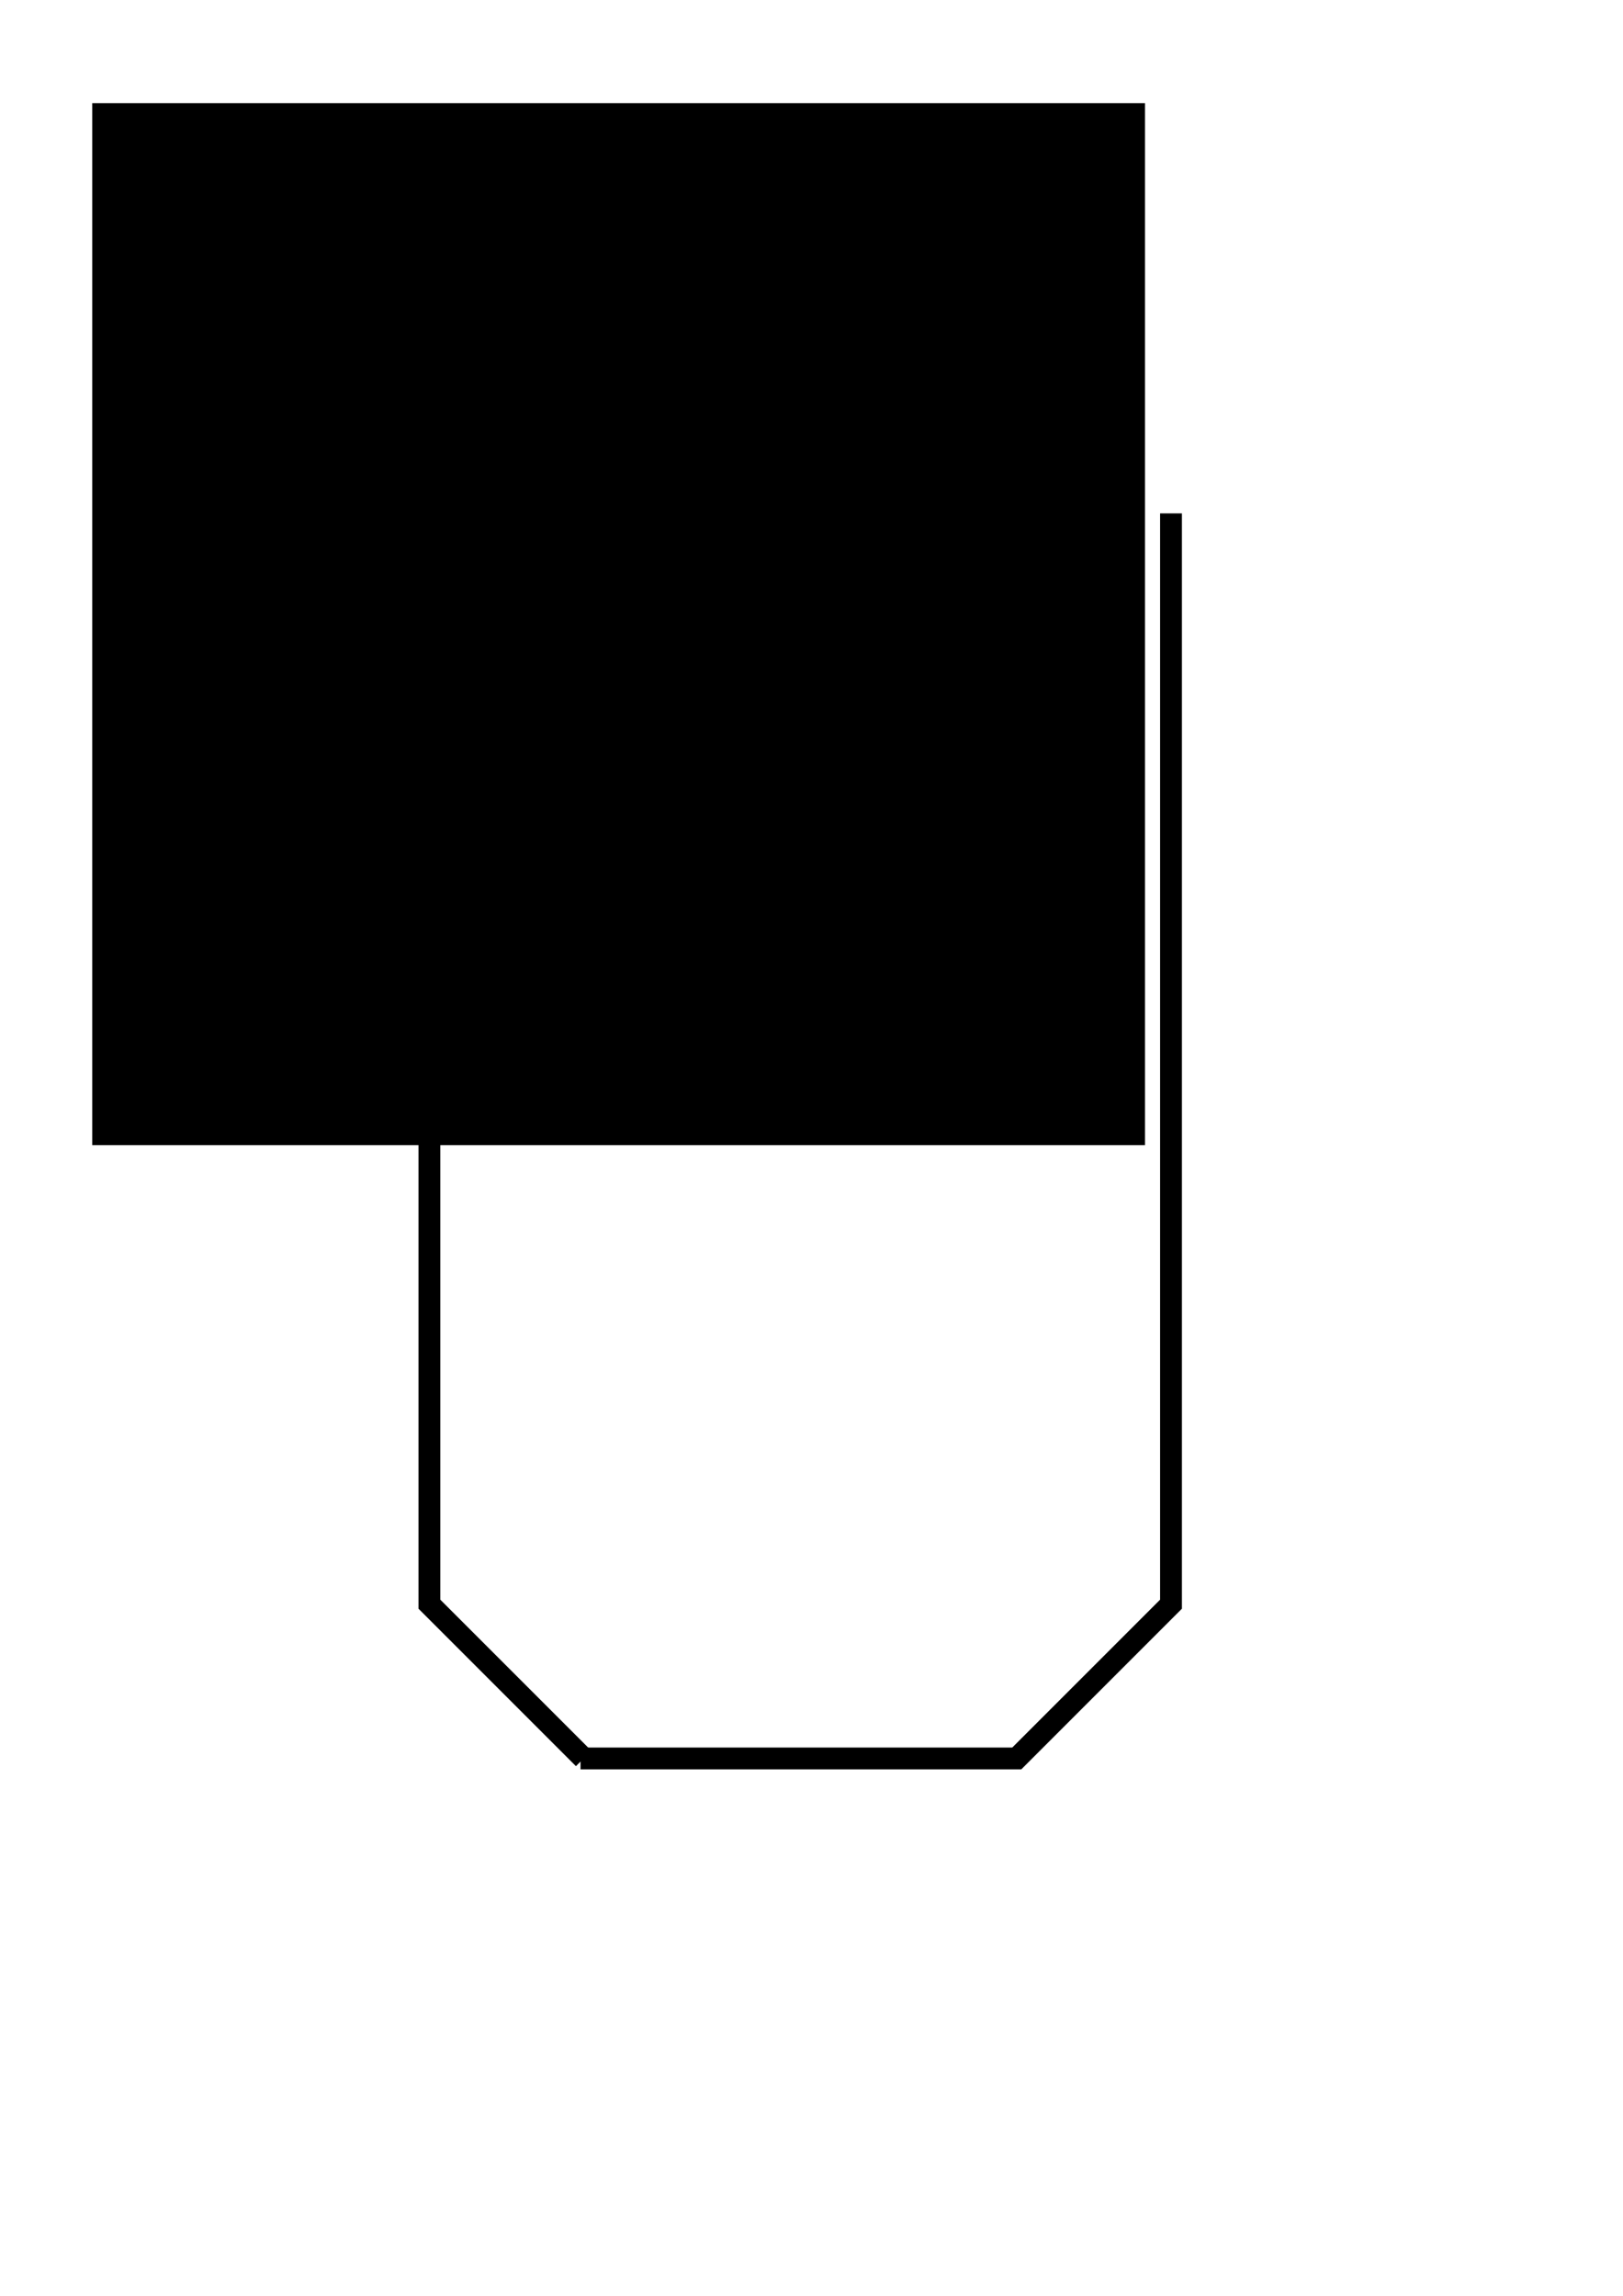 <?xml version="1.0" encoding="UTF-8" standalone="no"?>
<!-- Created with Inkscape (http://www.inkscape.org/) -->

<svg
   xmlns:dc="http://purl.org/dc/elements/1.1/"
   xmlns:cc="http://creativecommons.org/ns#"
   xmlns:rdf="http://www.w3.org/1999/02/22-rdf-syntax-ns#"
   xmlns:svg="http://www.w3.org/2000/svg"
   xmlns="http://www.w3.org/2000/svg"
   xmlns:sodipodi="http://sodipodi.sourceforge.net/DTD/sodipodi-0.dtd"
   xmlns:inkscape="http://www.inkscape.org/namespaces/inkscape"
   width="744.094"
   height="1052.362"
   id="svg2"
   version="1.1"
   inkscape:version="0.48.2 r9819"
   sodipodi:docname="drawing.svg">
  <sodipodi:namedview
     id="base"
     pagecolor="#ffffff"
     bordercolor="#666666"
     borderopacity="1.0"
     inkscape:pageopacity="0.0"
     inkscape:pageshadow="2"
     inkscape:zoom="0.23947437"
     inkscape:cx="410.64745"
     inkscape:cy="730.5661"
     inkscape:document-units="px"
     inkscape:current-layer="layer1"
     showgrid="false"
     inkscape:window-width="1270"
     inkscape:window-height="634"
     inkscape:window-x="84"
     inkscape:window-y="119"
     inkscape:window-maximized="0"
     inkscape:snap-object-midpoints="false" />
  <defs
     id="defs4" />
  <g
     inkscape:label="Layer 1"
     inkscape:groupmode="layer"
     id="layer1">
    <flowRoot
       xml:space="preserve"
       id="flowRoot2987"
       style="fill:black;stroke:none;stroke-opacity:1;stroke-width:1px;stroke-linejoin:miter;stroke-linecap:butt;fill-opacity:1;font-family:Sans;font-style:normal;font-weight:normal;font-size:40px;line-height:125%;letter-spacing:0px;word-spacing:0px"><flowRegion
         id="flowRegion2989"><rect
           id="rect2991"
           width="482.644"
           height="477.668"
           x="42.294"
           y="47.269" /></flowRegion><flowPara
         id="flowPara2993" /></flowRoot>    <flowRoot
       transform="translate(1340.436,354.944)"
       style="font-size:40px;font-style:normal;font-weight:normal;line-height:125%;letter-spacing:0px;word-spacing:0px;fill:#000000;fill-opacity:1;stroke:none;font-family:Sans"
       id="flowRoot4849"
       xml:space="preserve"><flowRegion
         id="flowRegion4851"><rect
           y="4.233"
           x="-526.152"
           height="1060.656"
           width="467.691"
           id="rect4853" /></flowRegion><flowPara
         id="flowPara4861"
         style="font-size:24px">pendown()</flowPara><flowPara
         id="flowPara4865"
         style="font-size:24px">forward(200)</flowPara><flowPara
         id="flowPara4867"
         style="font-size:24px">left(45)</flowPara><flowPara
         id="flowPara4869"
         style="font-size:24px">forward(100)</flowPara><flowPara
         id="flowPara4871"
         style="font-size:24px">left(45)</flowPara><flowPara
         id="flowPara4873"
         style="font-size:24px">forward(500)</flowPara><flowPara
         id="flowPara4875"
         style="font-size:24px">penup()</flowPara><flowPara
         id="flowPara4877"
         style="font-size:24px">left(90)</flowPara><flowPara
         id="flowPara4879"
         style="font-size:24px">forward(340)</flowPara><flowPara
         id="flowPara4881"
         style="font-size:24px">left(90)</flowPara><flowPara
         id="flowPara4883"
         style="font-size:24px">pendown()</flowPara><flowPara
         id="flowPara4885"
         style="font-size:24px">forward(500)</flowPara><flowPara
         id="flowPara5201"
         style="font-size:24px">left(45)</flowPara><flowPara
         id="flowPara5203"
         style="font-size:24px">forward(100)</flowPara><flowPara
         id="flowPara5205"
         style="font-size:24px">penup()</flowPara><flowPara
         id="flowPara4887" /><flowPara
         id="flowPara4863" /></flowRoot>  </g>
  <g
     inkscape:label="Seymour Output"
     inkscape:groupmode="layer"
     id="g3197" />
  <g
     id="g3294"
     inkscape:groupmode="layer"
     inkscape:label="Seymour Output" />
  <g
     inkscape:label="Seymour Output"
     inkscape:groupmode="layer"
     id="g3393" />
  <g
     id="g3510"
     inkscape:groupmode="layer"
     inkscape:label="Seymour Output" />
  <g
     inkscape:label="Seymour Output"
     inkscape:groupmode="layer"
     id="g3676" />
  <g
     id="g4561"
     inkscape:groupmode="layer"
     inkscape:label="Seymour Output" />
  <g
     inkscape:label="Seymour Output"
     inkscape:groupmode="layer"
     id="g4775" />
  <g
     id="g4962"
     inkscape:groupmode="layer"
     inkscape:label="Seymour Output" />
  <g
     inkscape:label="Seymour Output"
     inkscape:groupmode="layer"
     id="g5117" />
  <g
     id="g5282"
     inkscape:groupmode="layer"
     inkscape:label="Seymour Output" />
  <g
     inkscape:label="Seymour Output"
     inkscape:groupmode="layer"
     id="g5440" />
  <g
     id="g5600"
     inkscape:groupmode="layer"
     inkscape:label="Seymour Output" />
  <g
     inkscape:label="Seymour Output"
     inkscape:groupmode="layer"
     id="g5762">
    <path
       inkscape:connector-curvature="0"
       style="fill:none;stroke:#000000;stroke-width:10;stroke-linecap:butt;stroke-linejoin:miter;stroke-miterlimit:4;stroke-opacity:1;stroke-dasharray:none"
       d="m 266.157,806.043 200,0 70.711,-70.711 0,-500"
       id="path5764" />
    <path
       inkscape:connector-curvature="0"
       style="fill:none;stroke:#000000;stroke-width:10;stroke-linecap:butt;stroke-linejoin:miter;stroke-miterlimit:4;stroke-opacity:1;stroke-dasharray:none"
       d="m 196.868,235.332 0,500 70.711,70.711"
       id="path5766" />
  </g>
  <g
     id="g5970"
     inkscape:groupmode="layer"
     inkscape:label="Seymour Output" />
  <g
     inkscape:label="Seymour Output"
     inkscape:groupmode="layer"
     id="g6168" />
  <g
     id="g6368"
     inkscape:groupmode="layer"
     inkscape:label="Seymour Output" />
  <g
     inkscape:label="Seymour Output"
     inkscape:groupmode="layer"
     id="g6570" />
  <g
     id="g6774"
     inkscape:groupmode="layer"
     inkscape:label="Seymour Output" />
  <g
     inkscape:label="Seymour Output"
     inkscape:groupmode="layer"
     id="g6980" />
  <g
     id="g7188"
     inkscape:groupmode="layer"
     inkscape:label="Seymour Output" />
  <g
     inkscape:label="Seymour Output"
     inkscape:groupmode="layer"
     id="g7409" />
  <g
     id="g7624"
     inkscape:groupmode="layer"
     inkscape:label="Seymour Output" />
</svg>
